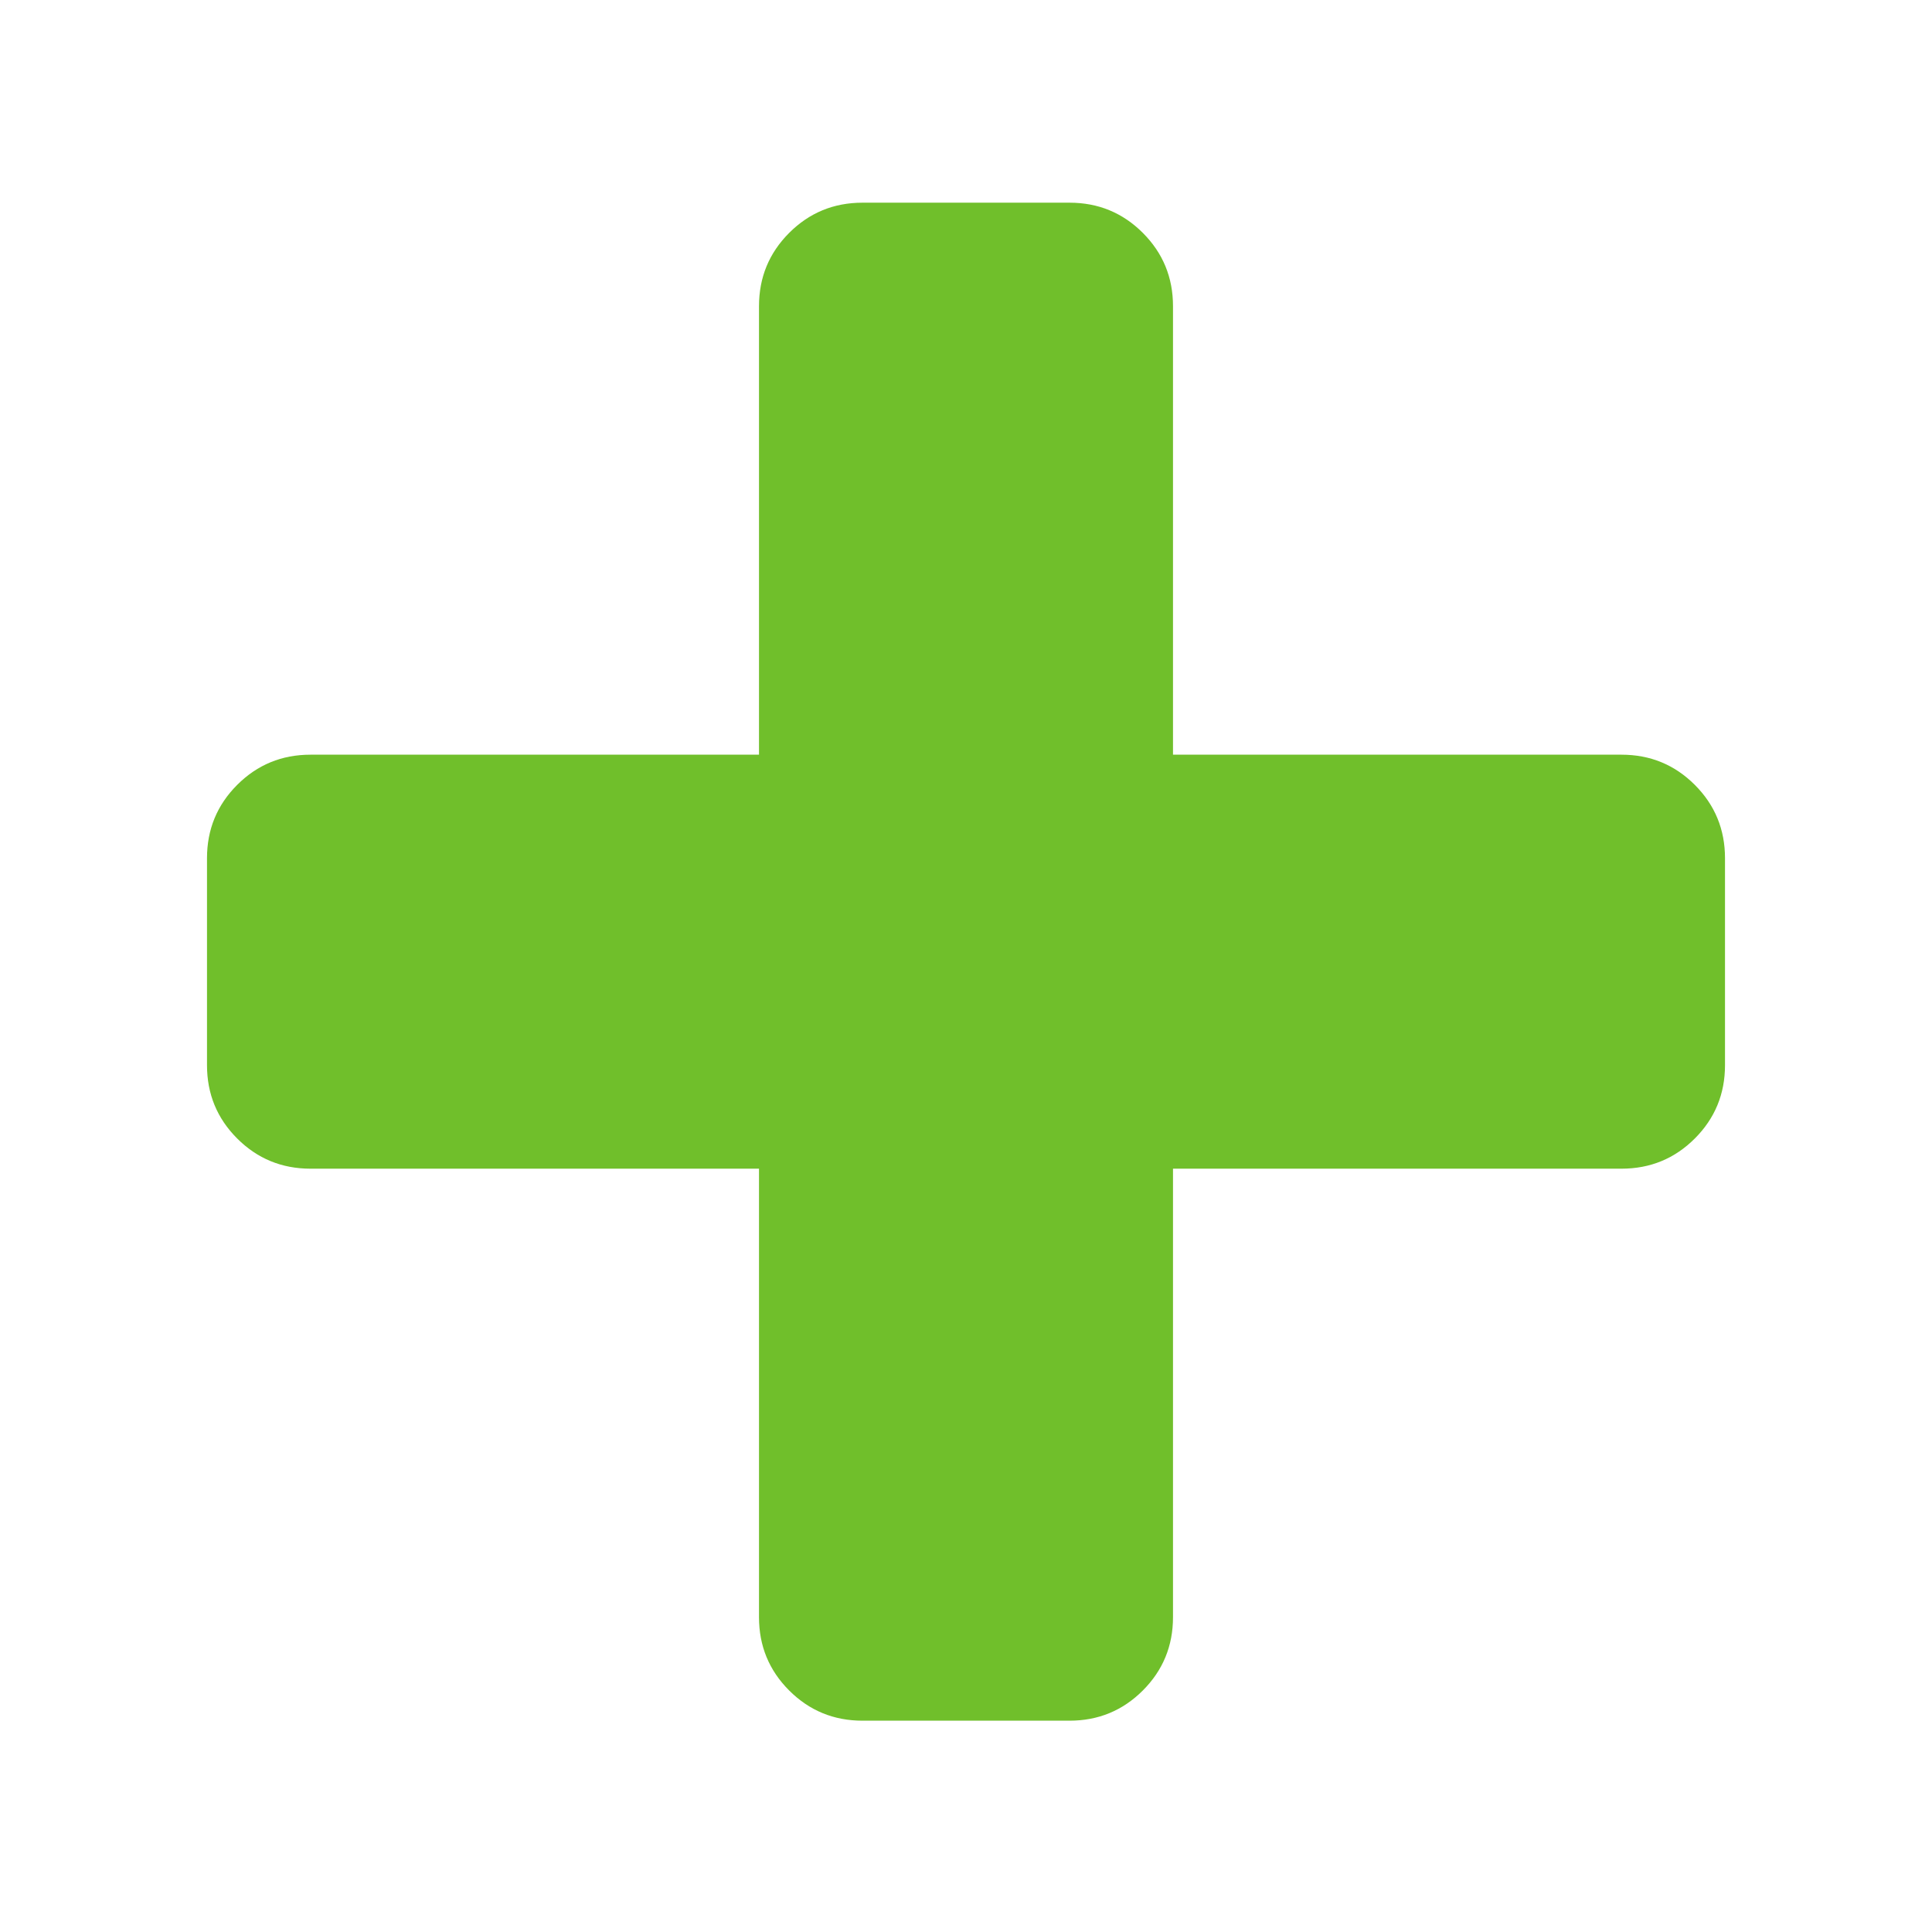 <svg viewBox="0 0 1792 1792"><path fill="#70bf2b" d="M1600 796v192q0 40-28 68t-68 28h-416v416q0 40-28 68t-68 28H800q-40 0-68-28t-28-68v-416H288q-40 0-68-28t-28-68V796q0-40 28-68t68-28h416V284q0-40 28-68t68-28h192q40 0 68 28t28 68v416h416q40 0 68 28t28 68z"/></svg>